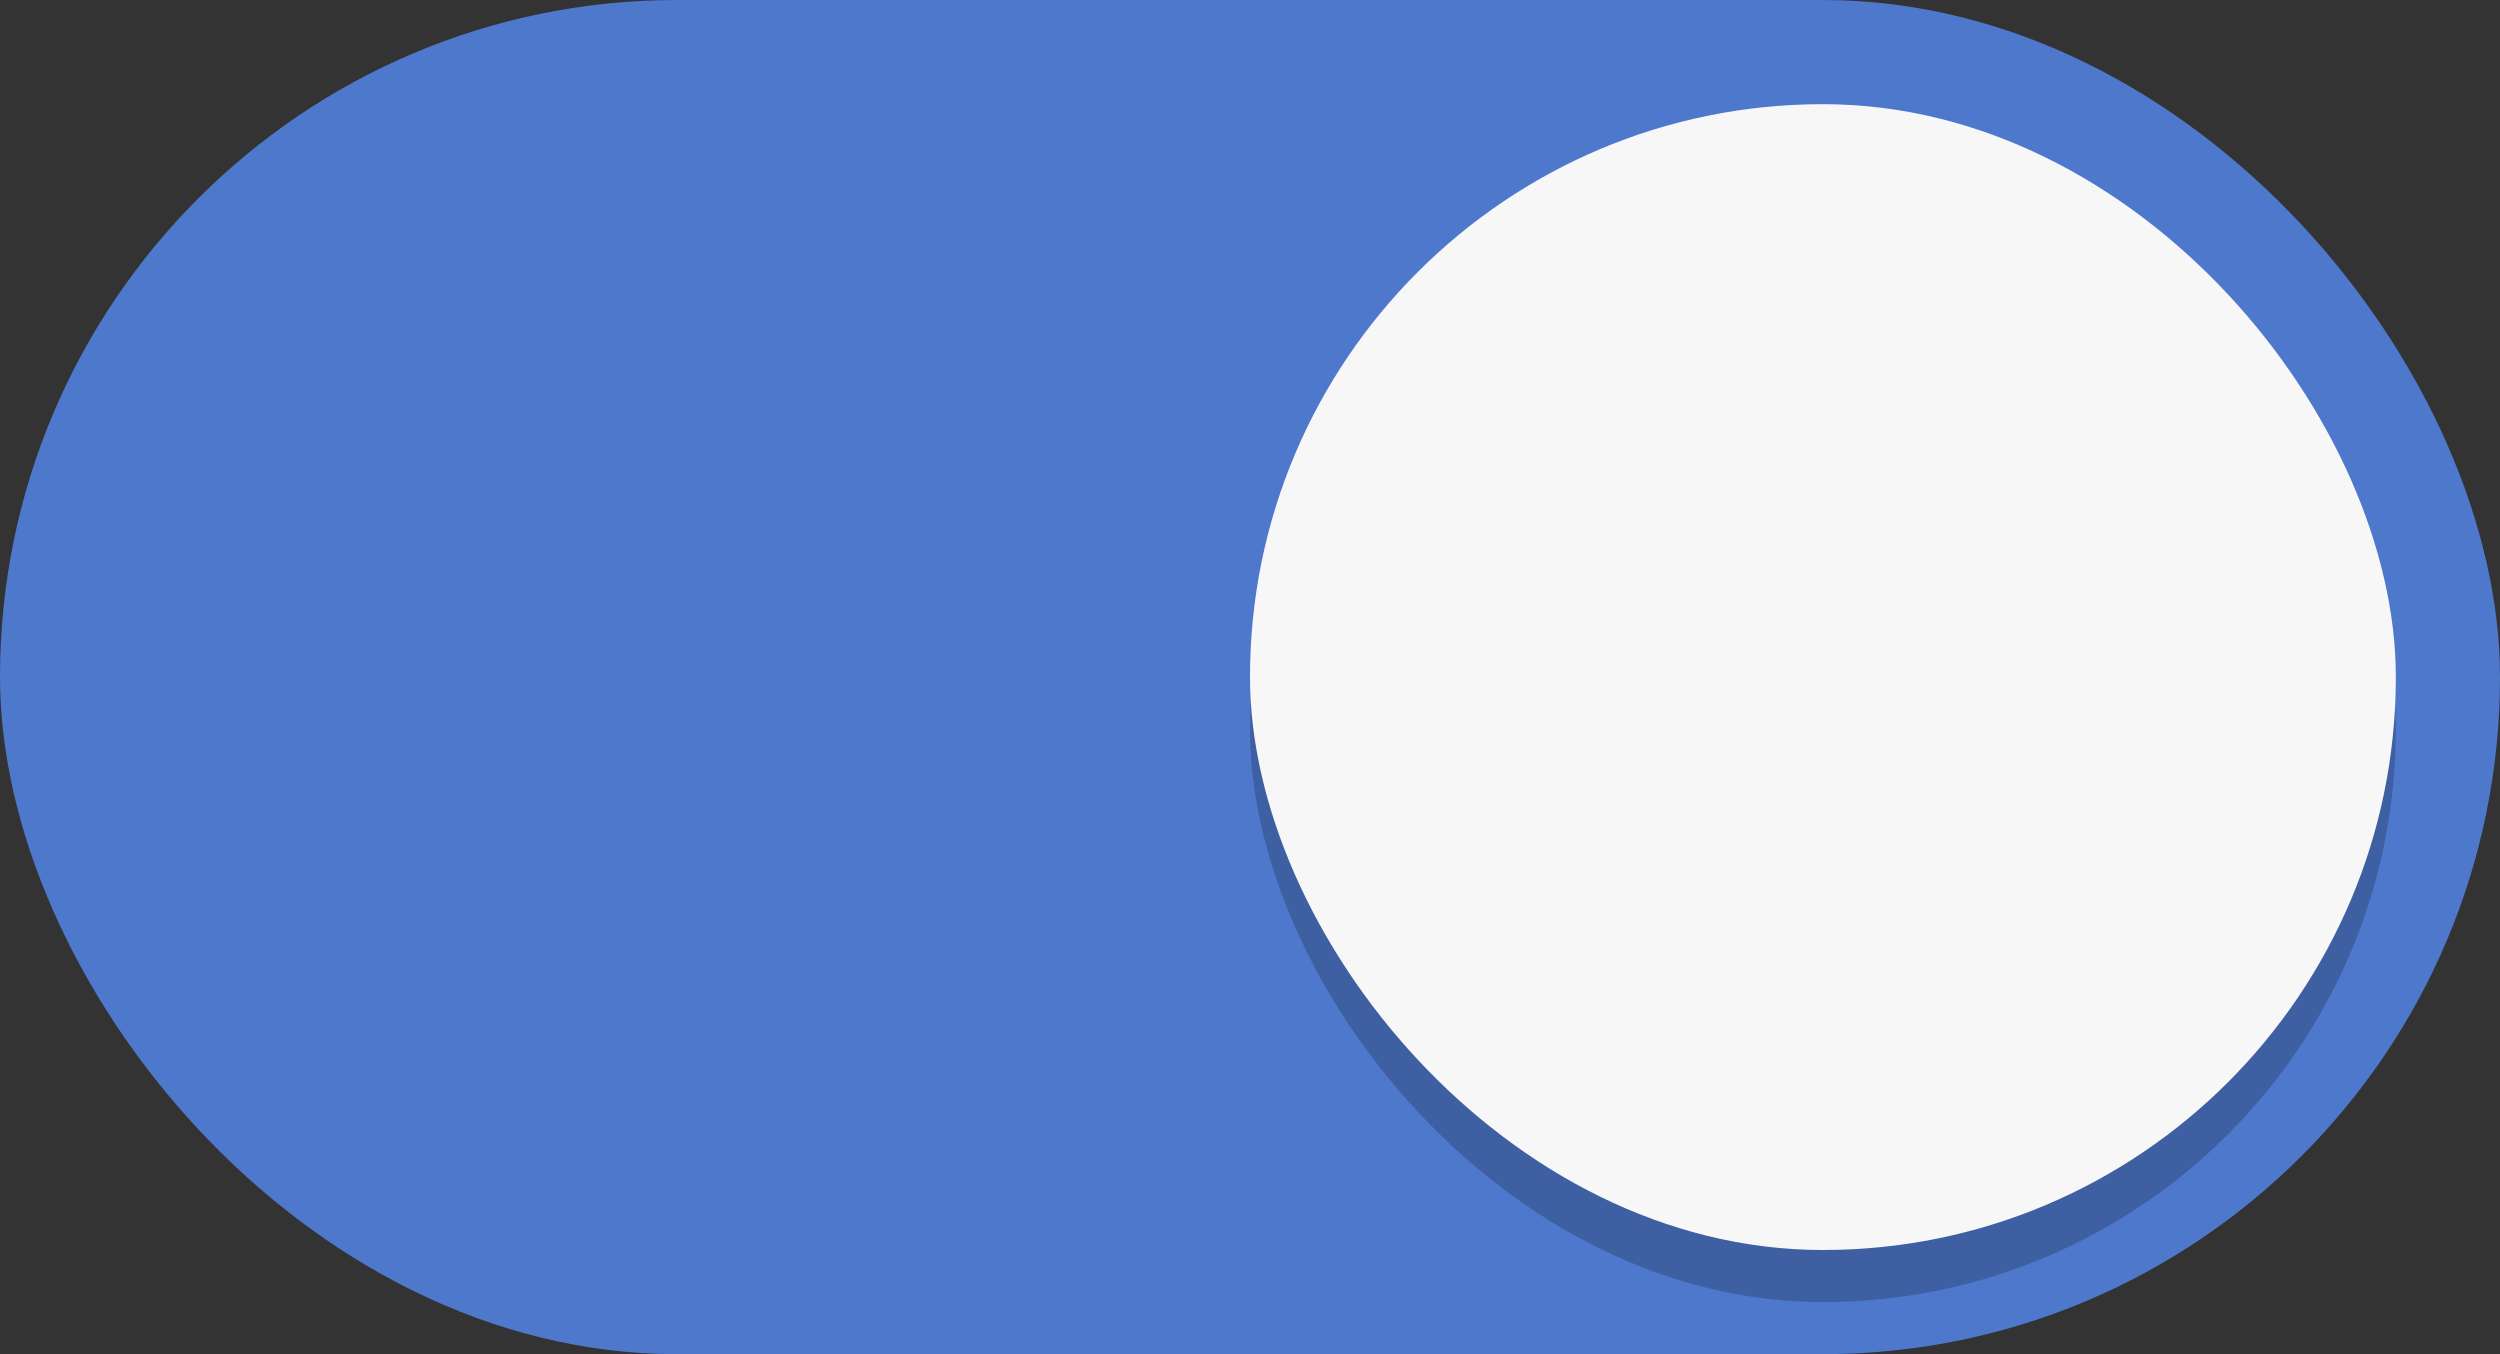 <svg width="48" height="26" xmlns="http://www.w3.org/2000/svg"><rect width="100%" height="100%" fill="#333333" stroke="none"/><g transform="translate(0 -291.18)"><rect style="fill:#4d78cc;stroke:none;stroke-width:1;marker:none" width="48" height="26" y="291.18" ry="13" fill="#3081e3"/><rect ry="11" rx="11" y="294.18" x="24" height="22" width="22" style="stroke:none;stroke-width:1;marker:none;fill:#000;fill-opacity:.2" fill="#f8f7f7"/><rect ry="11" rx="11" y="293.18" x="24" height="22" width="22" style="stroke:none;stroke-width:1;marker:none" fill="#f8f7f7"/></g></svg>